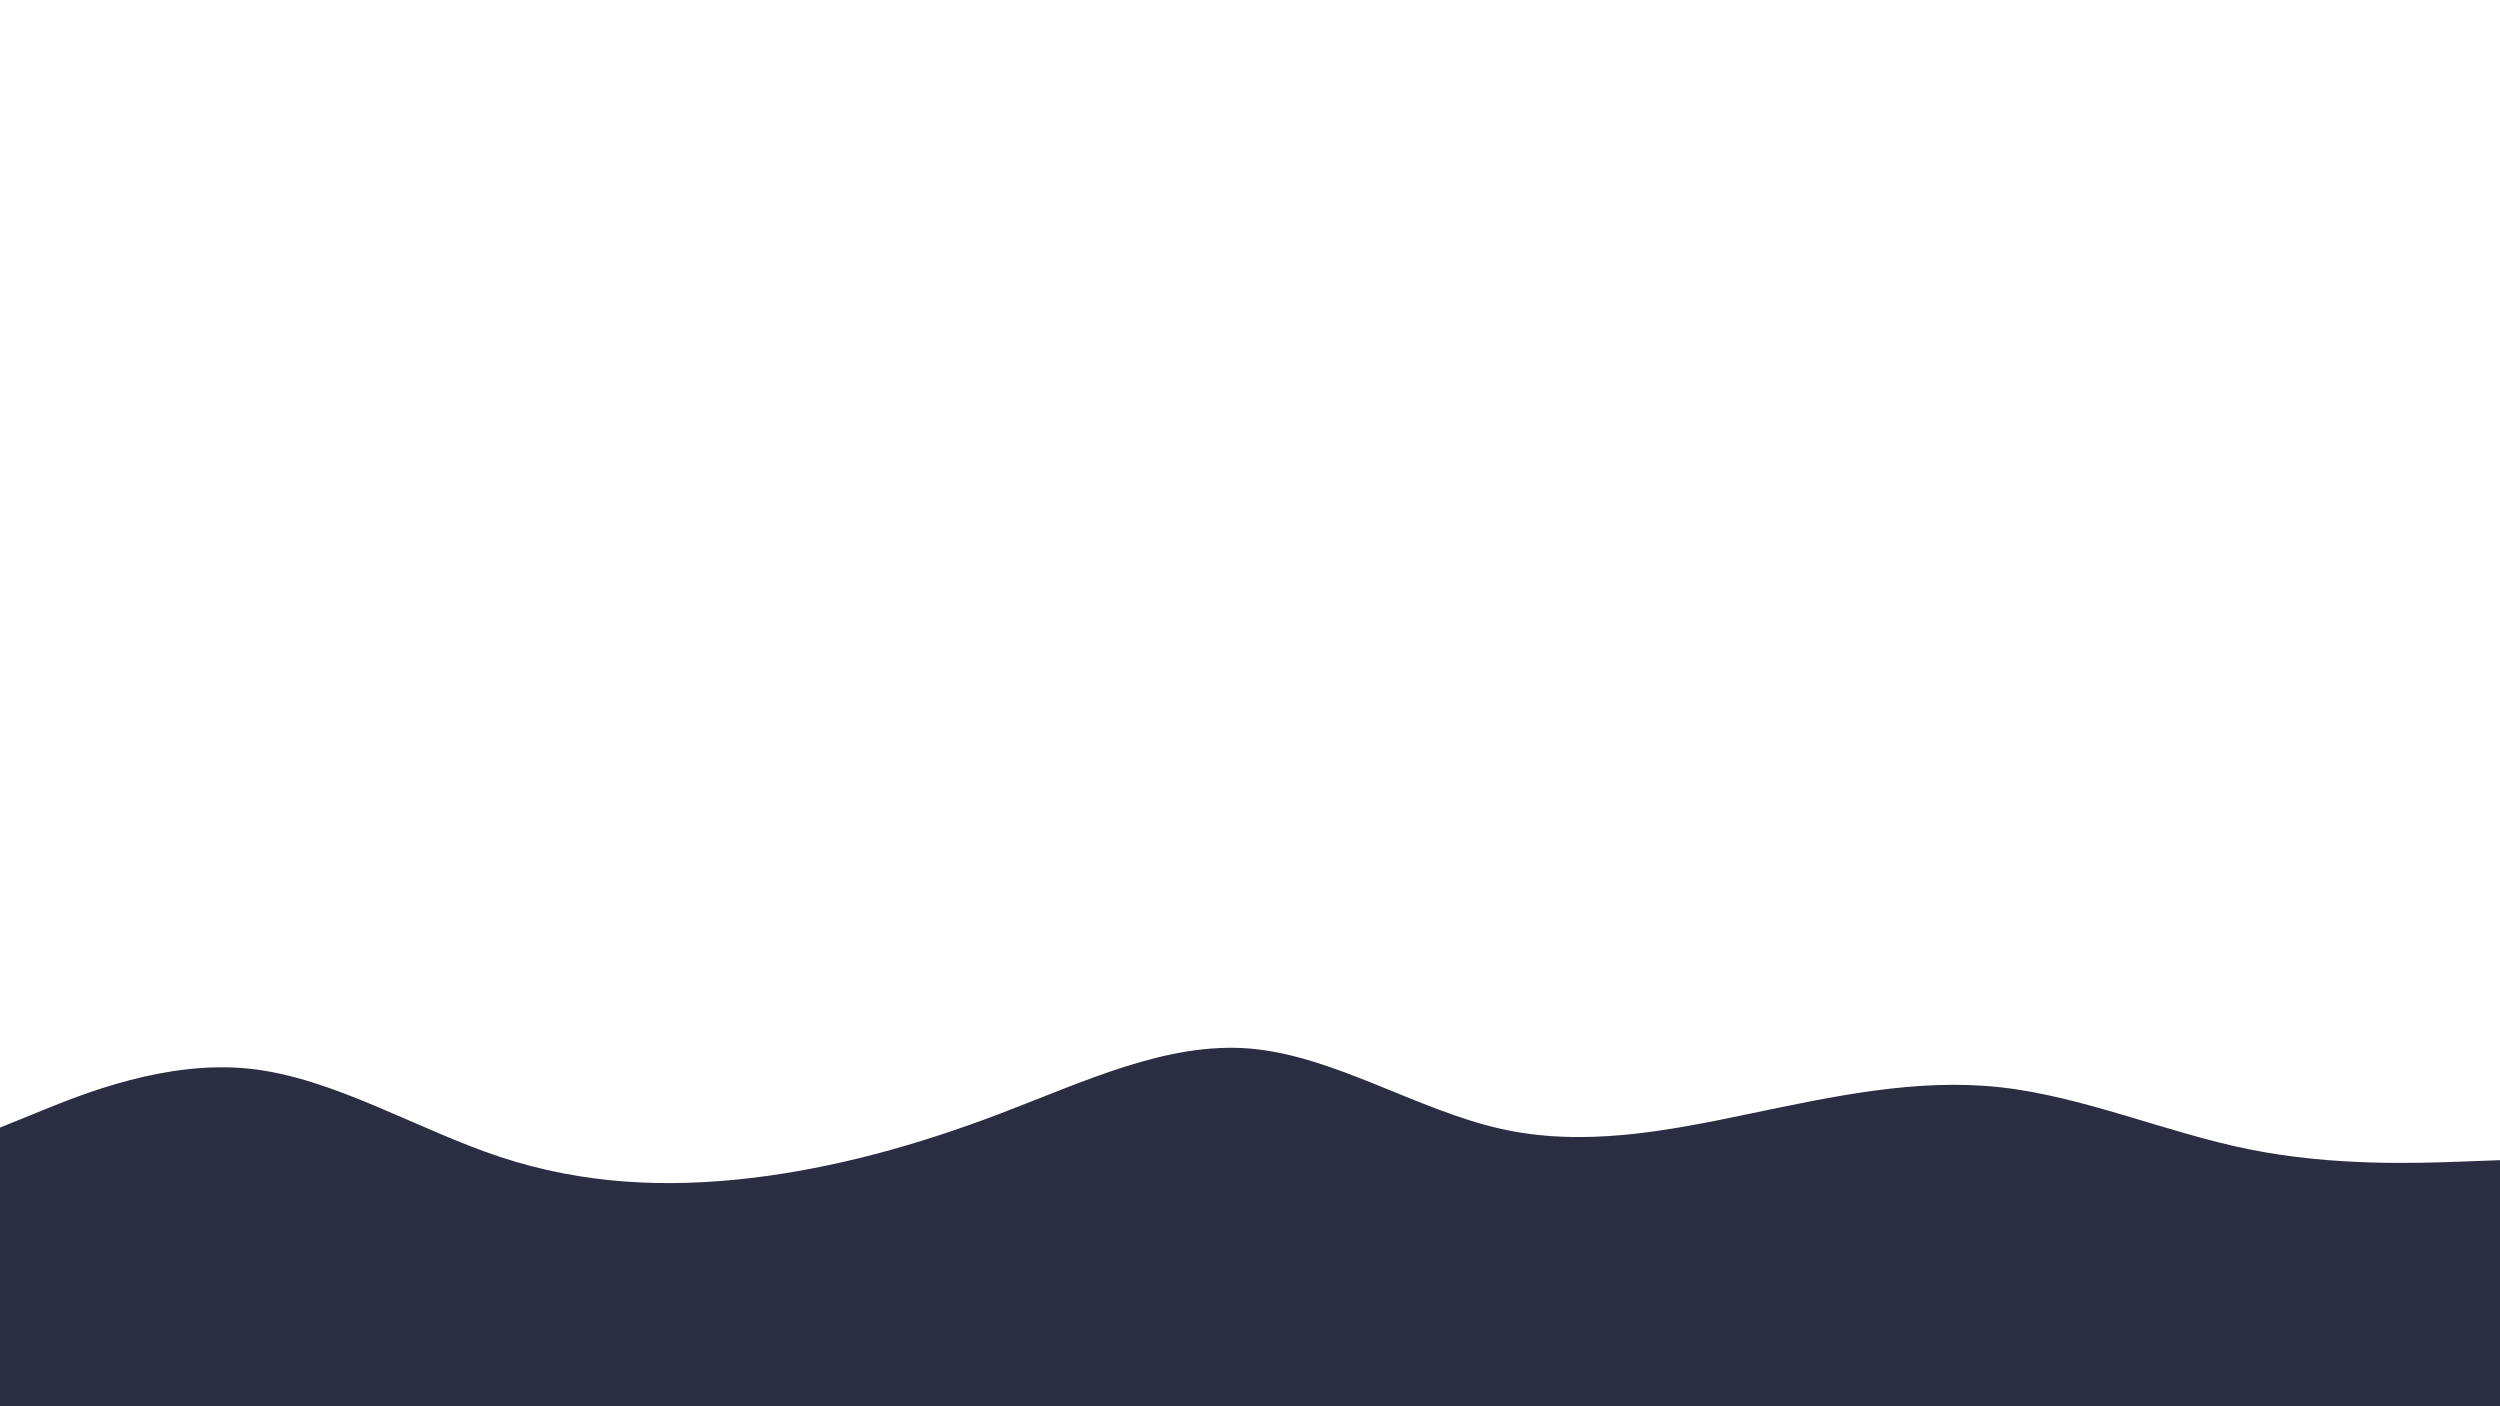 <svg id="visual" viewBox="0 0 1920 1080" width="1920" height="1080" xmlns="http://www.w3.org/2000/svg" xmlns:xlink="http://www.w3.org/1999/xlink" version="1.1"><path d="M0 866L32 853C64 840 128 814 192 820.8C256 827.7 320 867.3 384 888.5C448 909.7 512 912.3 576 904.8C640 897.3 704 879.7 768 855.3C832 831 896 800 960 805.3C1024 810.7 1088 852.3 1152 866.8C1216 881.3 1280 868.7 1344 855.3C1408 842 1472 828 1536 835C1600 842 1664 870 1728 882.8C1792 895.7 1856 893.3 1888 892.2L1920 891L1920 1081L1888 1081C1856 1081 1792 1081 1728 1081C1664 1081 1600 1081 1536 1081C1472 1081 1408 1081 1344 1081C1280 1081 1216 1081 1152 1081C1088 1081 1024 1081 960 1081C896 1081 832 1081 768 1081C704 1081 640 1081 576 1081C512 1081 448 1081 384 1081C320 1081 256 1081 192 1081C128 1081 64 1081 32 1081L0 1081Z" fill="#2b2d42" stroke-linecap="round" stroke-linejoin="miter"></path></svg>